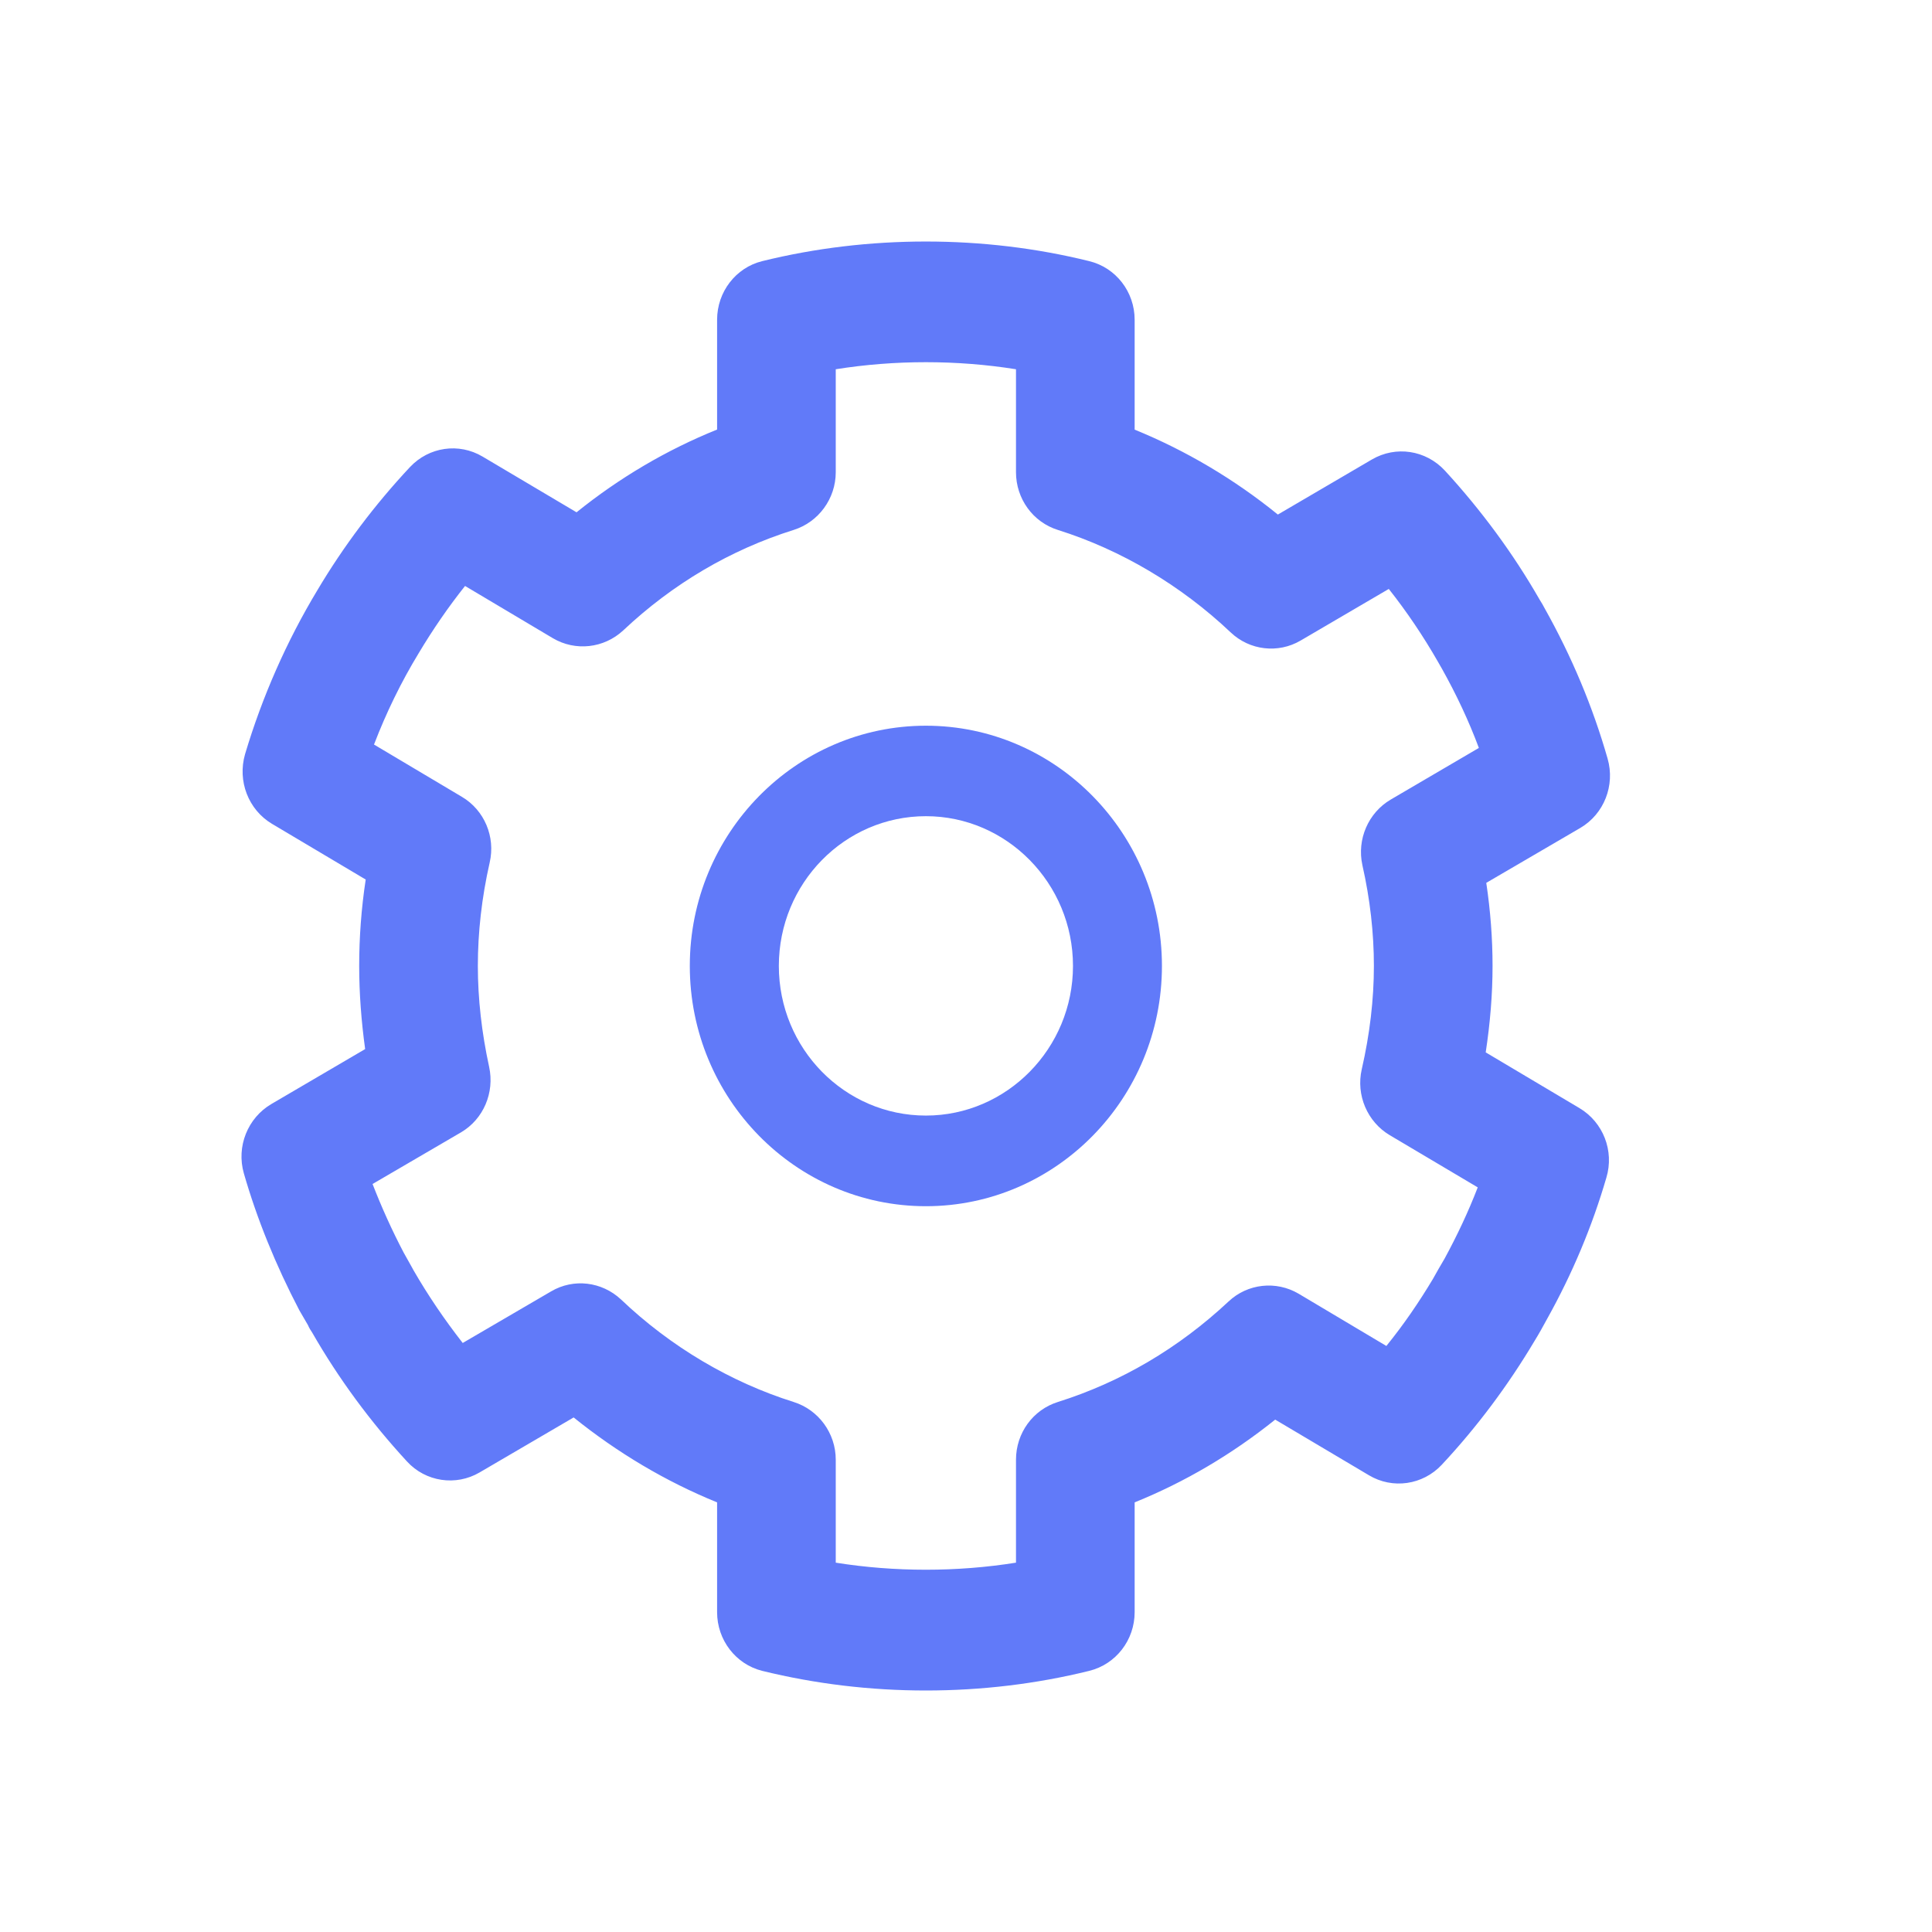 <svg width="24" height="24" viewBox="0 0 24 24" fill="none" xmlns="http://www.w3.org/2000/svg">
<path fill-rule="evenodd" clip-rule="evenodd" d="M5.111 15.735C5.111 15.735 5.111 15.735 5.111 15.735C5.111 15.735 5.111 15.735 5.111 15.735ZM5.125 15.757V15.76C5.125 15.761 5.125 15.761 5.125 15.761C5.125 15.761 5.125 15.759 5.125 15.757ZM10.382 19.412C11.115 19.529 11.888 19.529 12.621 19.412V18.133C12.621 17.803 12.831 17.513 13.141 17.416C13.925 17.169 14.64 16.749 15.262 16.167C15.498 15.945 15.852 15.906 16.132 16.071L17.222 16.72C17.436 16.456 17.627 16.177 17.8 15.888C17.845 15.808 17.892 15.723 17.944 15.637C18.099 15.352 18.239 15.056 18.357 14.75L17.263 14.101C16.986 13.936 16.843 13.604 16.916 13.284C17.016 12.848 17.067 12.416 17.067 11.999C17.067 11.592 17.02 11.171 16.924 10.747C16.854 10.427 16.997 10.096 17.277 9.932L18.371 9.291C18.246 8.955 18.091 8.627 17.915 8.312C17.911 8.306 17.896 8.277 17.892 8.272C17.885 8.259 17.87 8.234 17.863 8.221C17.683 7.907 17.48 7.604 17.252 7.316L16.157 7.957C15.878 8.121 15.524 8.08 15.288 7.856C14.669 7.27 13.925 6.83 13.141 6.583C12.831 6.486 12.621 6.195 12.621 5.866V4.587C11.888 4.47 11.115 4.47 10.382 4.587V5.866C10.382 6.195 10.168 6.486 9.859 6.583C9.074 6.83 8.359 7.25 7.741 7.832C7.501 8.054 7.148 8.093 6.868 7.928L5.777 7.279C5.567 7.543 5.376 7.822 5.203 8.111C4.982 8.474 4.797 8.855 4.646 9.249L5.737 9.898C6.017 10.063 6.157 10.395 6.083 10.715C5.984 11.151 5.936 11.583 5.936 11.999C5.936 12.407 5.984 12.829 6.076 13.252C6.146 13.573 6.006 13.903 5.726 14.067L4.628 14.708C4.739 14.994 4.867 15.279 5.015 15.561L5.122 15.752C5.125 15.761 5.133 15.77 5.136 15.778C5.317 16.092 5.523 16.395 5.748 16.683L6.846 16.042C7.125 15.878 7.475 15.919 7.715 16.143C8.33 16.729 9.074 17.169 9.859 17.416C10.168 17.513 10.382 17.803 10.382 18.133V19.412ZM11.502 21C10.809 21 10.128 20.918 9.468 20.756C9.14 20.674 8.908 20.373 8.908 20.027V18.663C8.271 18.404 7.671 18.047 7.126 17.608L5.958 18.291C5.663 18.464 5.287 18.408 5.055 18.154C4.602 17.663 4.205 17.124 3.877 16.552C3.858 16.525 3.84 16.495 3.825 16.46L3.718 16.276C3.424 15.713 3.192 15.142 3.029 14.575C2.934 14.242 3.077 13.887 3.372 13.714L4.536 13.032C4.488 12.684 4.462 12.339 4.462 11.999C4.462 11.647 4.488 11.287 4.543 10.926L3.379 10.234C3.085 10.059 2.948 9.702 3.044 9.369C3.258 8.653 3.56 7.967 3.943 7.331C4.267 6.786 4.654 6.271 5.092 5.803C5.328 5.551 5.7 5.497 5.995 5.672L7.162 6.364C7.697 5.933 8.282 5.589 8.908 5.336V3.972C8.908 3.626 9.14 3.325 9.468 3.244C10.783 2.919 12.22 2.919 13.531 3.244C13.863 3.325 14.095 3.626 14.095 3.972V5.337C14.728 5.595 15.332 5.952 15.874 6.392L17.042 5.708C17.34 5.534 17.712 5.591 17.948 5.845C18.401 6.338 18.799 6.878 19.127 7.451C19.149 7.486 19.171 7.522 19.189 7.558C19.524 8.155 19.786 8.779 19.97 9.423C20.066 9.756 19.926 10.112 19.631 10.285L18.463 10.967C18.515 11.315 18.541 11.66 18.541 11.999C18.541 12.352 18.511 12.711 18.456 13.073L19.62 13.765C19.915 13.94 20.055 14.297 19.955 14.629C19.779 15.234 19.532 15.822 19.222 16.378C19.167 16.479 19.116 16.572 19.06 16.662C18.732 17.213 18.346 17.729 17.911 18.195C17.675 18.448 17.299 18.502 17.005 18.326L15.841 17.635C15.303 18.066 14.721 18.41 14.095 18.663V20.027C14.095 20.373 13.863 20.674 13.531 20.756C12.876 20.918 12.191 21 11.502 21Z" fill="#617AF9"/>
<path fill-rule="evenodd" clip-rule="evenodd" d="M11.502 10.139C10.492 10.139 9.675 10.974 9.675 11.999C9.675 13.024 10.492 13.858 11.502 13.858C12.507 13.858 13.329 13.024 13.329 11.999C13.329 10.974 12.507 10.139 11.502 10.139ZM11.502 14.984C9.884 14.984 8.569 13.645 8.569 11.999C8.569 10.354 9.884 9.015 11.502 9.015C13.119 9.015 14.434 10.354 14.434 11.999C14.434 13.645 13.119 14.984 11.502 14.984Z" fill="#617AF9"/>
</svg>
